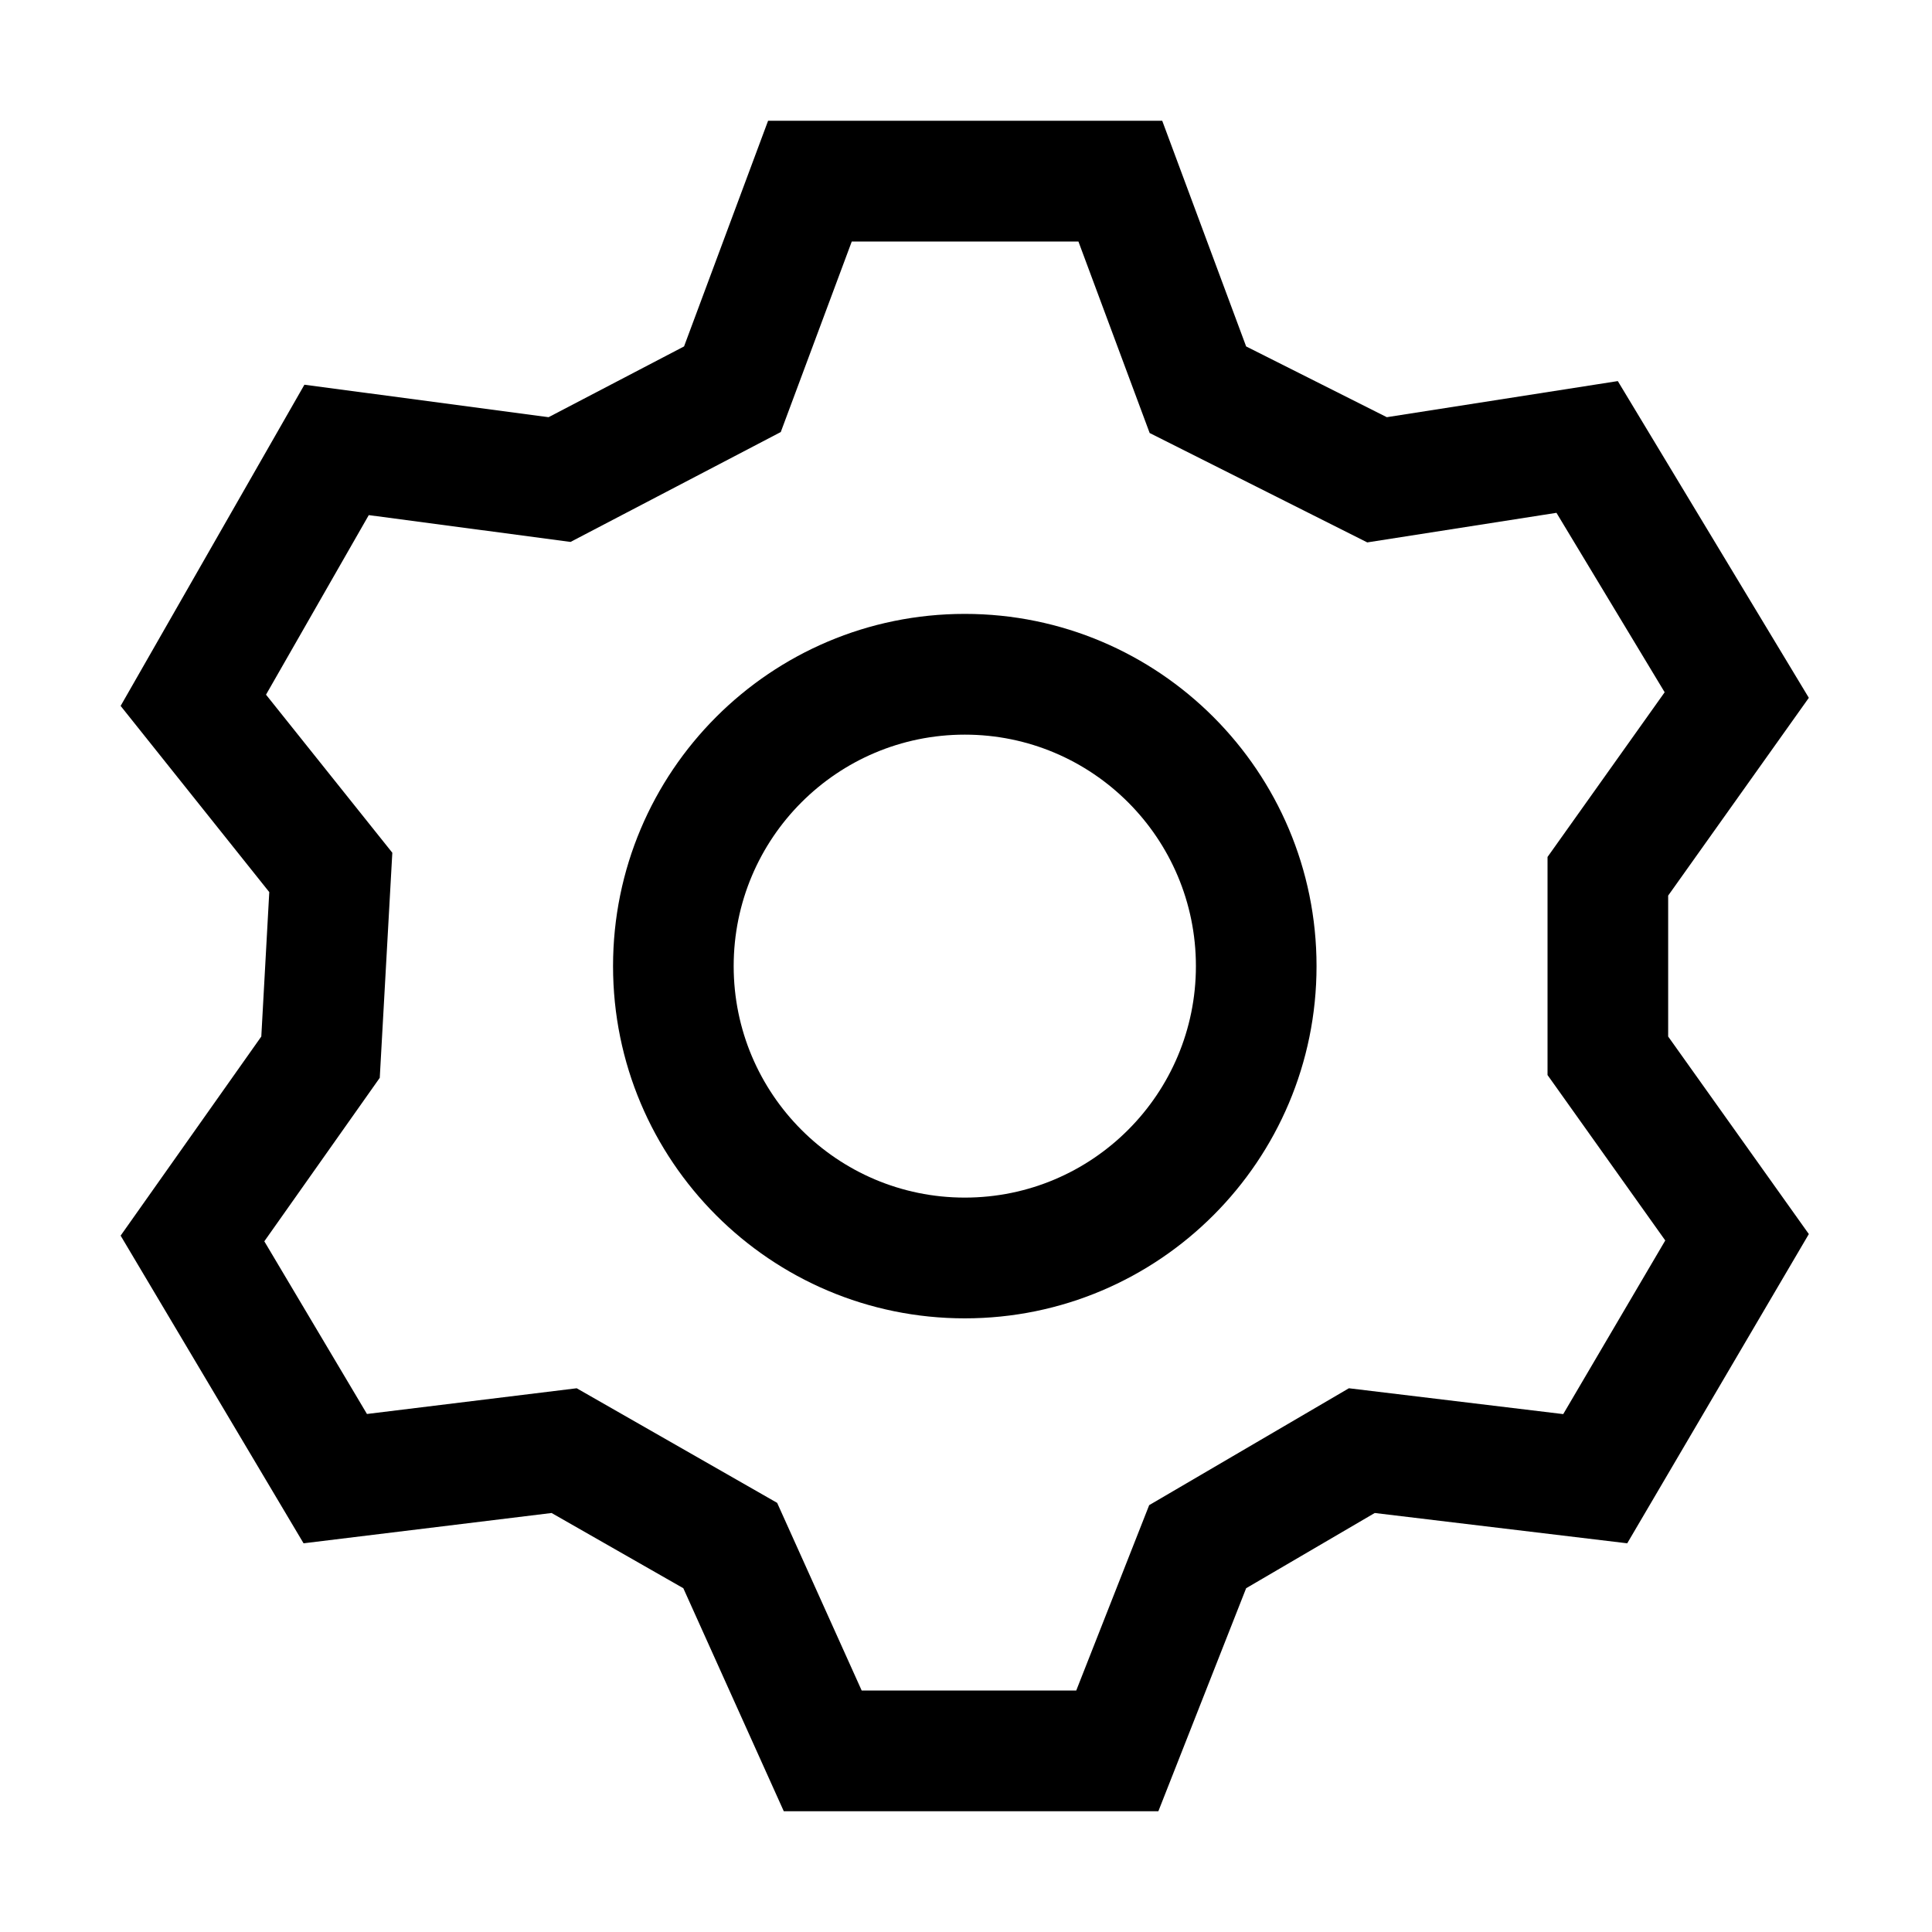 <svg width="16" height="16" viewBox="0 0 16 16" fill="none" xmlns="http://www.w3.org/2000/svg">
<path fill-rule="evenodd" clip-rule="evenodd" d="M10.32 2.869L9.625 1L6.361 1L5.665 2.869L4.543 3.455L2.521 3.186L0.999 5.846L2.23 7.388L2.164 8.584L0.999 10.233L2.514 12.781L4.568 12.53L5.659 13.153L6.491 15H9.593L10.32 13.153L11.385 12.53L13.476 12.781L14.98 10.22L13.815 8.584V7.417L14.98 5.779L13.398 3.156L11.485 3.455L10.32 2.869ZM12.89 4.247L11.323 4.492L9.521 3.586L8.931 2L7.054 2L6.466 3.578L4.725 4.488L3.054 4.266L2.203 5.753L3.249 7.062L3.145 8.926L2.189 10.28L3.039 11.71L4.776 11.497L6.436 12.446L7.136 14H8.913L9.517 12.465L11.171 11.497L12.946 11.711L13.791 10.273L12.816 8.903V7.097L13.786 5.733L12.89 4.247Z" fill="black"/>
<path fill-rule="evenodd" clip-rule="evenodd" d="M7.99 9.918C9.047 9.918 9.904 9.059 9.904 8.001C9.904 6.942 9.047 6.084 7.99 6.084C6.933 6.084 6.076 6.942 6.076 8.001C6.076 9.059 6.933 9.918 7.99 9.918ZM7.99 10.918C9.598 10.918 10.903 9.612 10.903 8.001C10.903 6.39 9.598 5.084 7.99 5.084C6.381 5.084 5.077 6.39 5.077 8.001C5.077 9.612 6.381 10.918 7.99 10.918Z" fill="black"/>
</svg>
